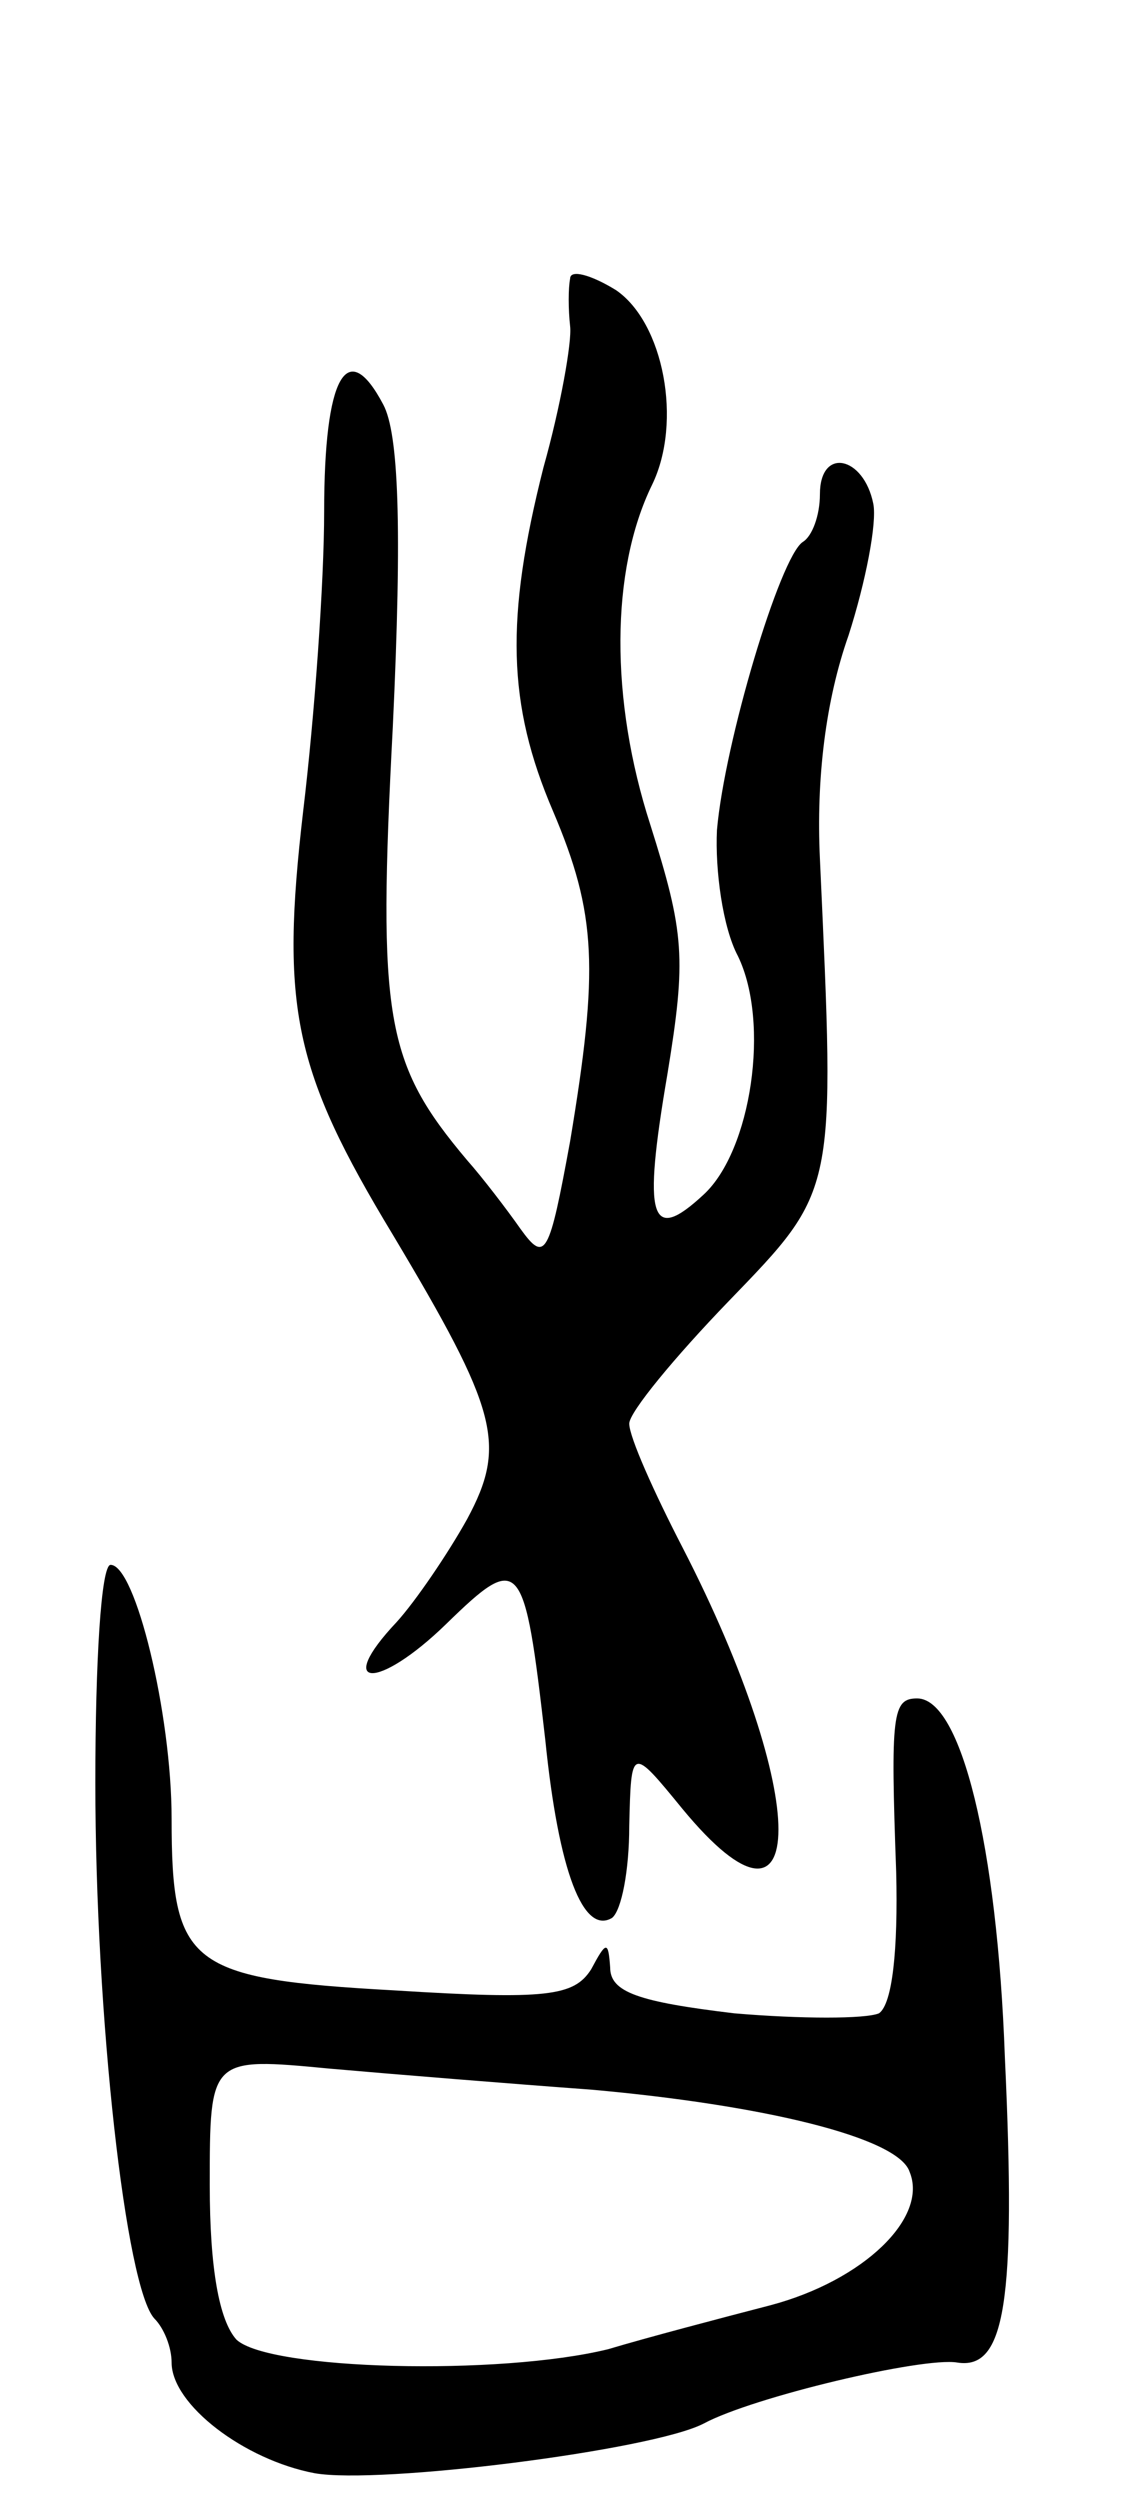 <svg version="1.0" xmlns="http://www.w3.org/2000/svg"
 width="59pt" height="131pt" viewBox="0 0 59 131"
 preserveAspectRatio="xMidYMid meet">
<g transform="translate(0,131) scale(0.1,-0.1)"
fill="#000000" stroke="none">
<path d="M299 1164 c-1 -5 -1 -16 0 -25 1 -8 -5 -42 -14 -74 -20 -79 -19 -124
5 -180 23 -54 24 -83 9 -173 -11 -60 -13 -64 -26 -46 -7 10 -20 27 -28 36 -43
51 -47 74 -39 227 5 106 3 154 -5 169 -19 36 -31 15 -31 -56 0 -37 -5 -107
-11 -157 -12 -103 -5 -136 47 -222 55 -92 60 -110 39 -149 -10 -18 -27 -43
-37 -54 -33 -35 -10 -36 26 -1 39 38 41 35 52 -61 7 -69 20 -102 35 -93 5 4 9
25 9 48 1 42 1 42 28 9 67 -81 67 7 0 137 -15 29 -28 58 -28 65 0 6 24 35 52
64 57 59 56 56 48 232 -2 42 3 83 15 117 9 28 15 59 13 69 -5 25 -28 30 -28 5
0 -11 -4 -22 -9 -25 -12 -8 -41 -105 -45 -151 -1 -21 3 -51 11 -66 17 -35 7
-102 -18 -125 -28 -26 -32 -13 -19 63 10 61 9 74 -9 131 -21 65 -21 133 1 178
16 33 6 85 -19 102 -13 8 -24 11 -24 6z"/>
<path d="M50 376 c0 -123 16 -265 31 -281 5 -5 9 -15 9 -23 0 -22 38 -51 75
-58 34 -6 177 12 204 26 26 14 115 35 133 32 25 -4 31 31 25 160 -4 111 -23
188 -46 188 -13 0 -14 -8 -11 -91 1 -41 -2 -69 -9 -74 -7 -3 -41 -3 -76 0 -50
6 -65 11 -65 24 -1 14 -2 14 -10 -1 -9 -14 -23 -16 -103 -11 -108 6 -117 13
-117 90 0 55 -19 133 -32 133 -5 0 -8 -51 -8 -114z m260 -161 c90 -8 161 -25
167 -43 10 -24 -24 -57 -73 -70 -27 -7 -65 -17 -85 -23 -57 -14 -178 -11 -195
5 -9 10 -14 37 -14 81 0 67 0 67 63 61 34 -3 96 -8 137 -11z"/>
</g>
</svg>
